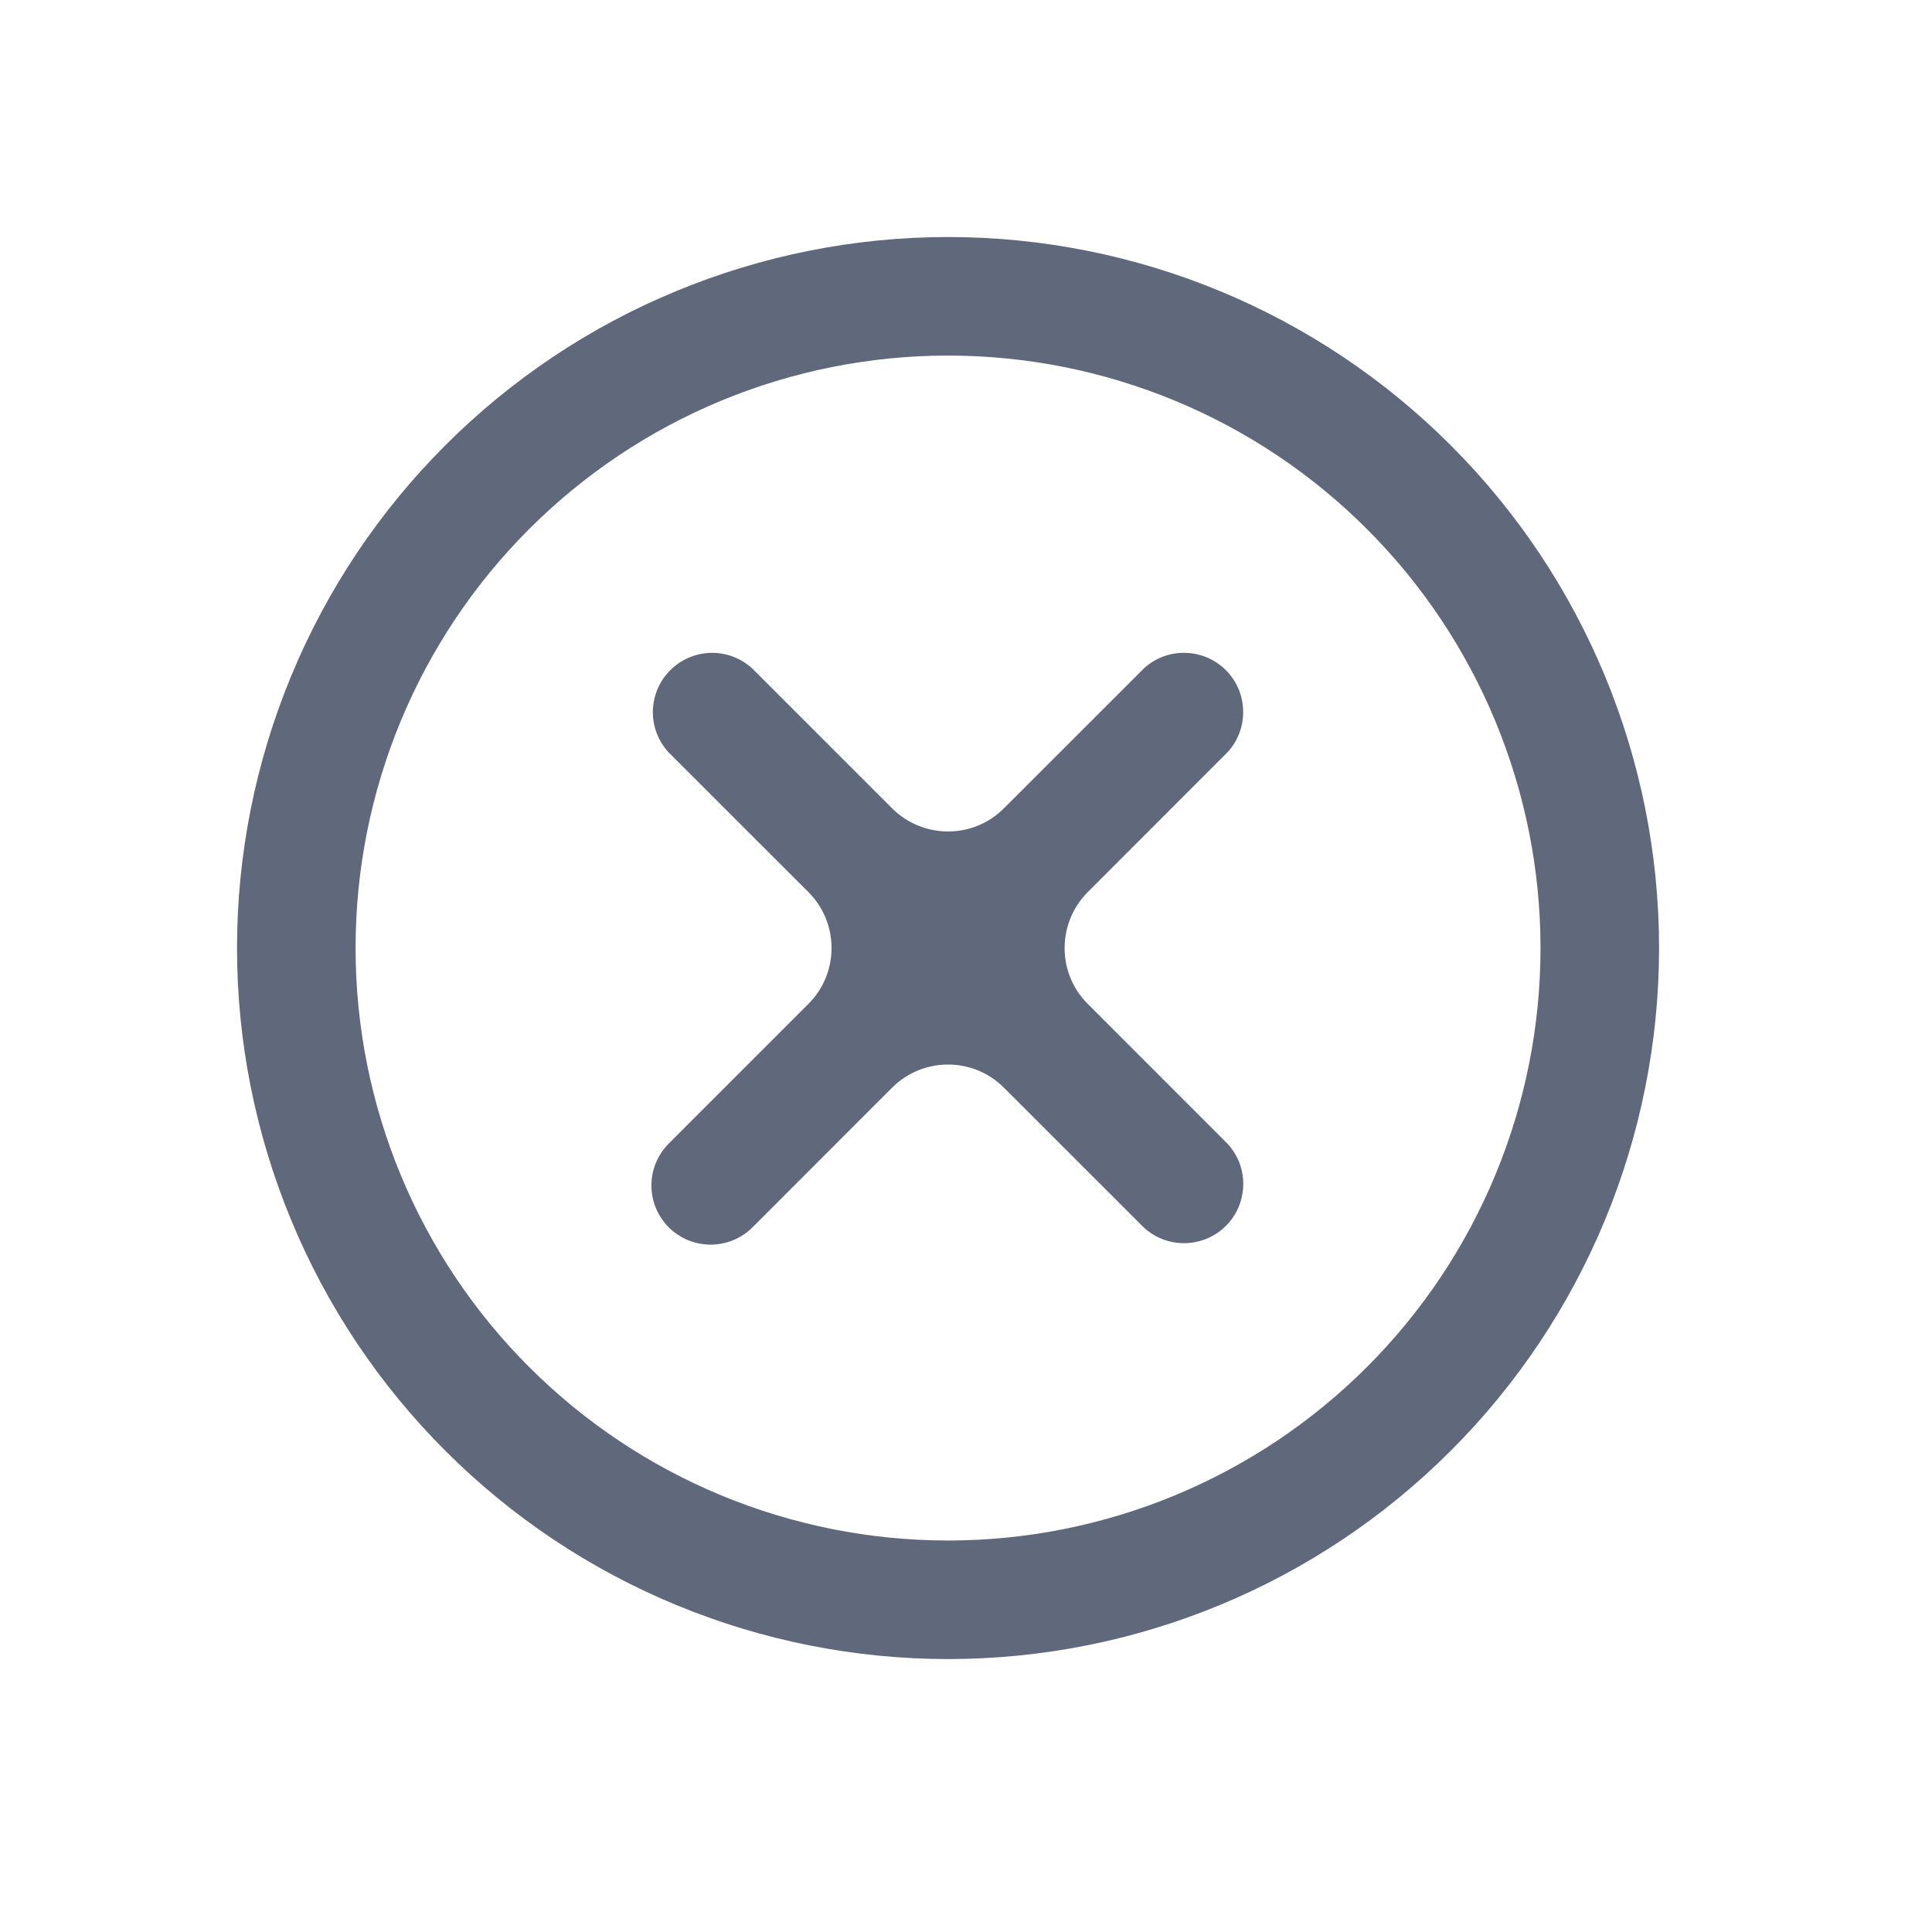 <svg width="22" height="22" viewBox="0 0 22 22" fill="none" xmlns="http://www.w3.org/2000/svg">
<path d="M9.206 11.431C9.375 11.263 9.469 11.034 9.469 10.796C9.469 10.557 9.375 10.328 9.206 10.159L7.615 8.569C7.496 8.441 7.431 8.272 7.434 8.097C7.438 7.922 7.508 7.756 7.632 7.632C7.756 7.508 7.922 7.438 8.097 7.434C8.272 7.431 8.441 7.496 8.569 7.615L10.159 9.205C10.328 9.374 10.557 9.468 10.796 9.468C11.034 9.468 11.263 9.374 11.431 9.205L13.022 7.615C13.15 7.495 13.319 7.43 13.494 7.434C13.669 7.437 13.835 7.507 13.959 7.631C14.083 7.755 14.153 7.921 14.156 8.096C14.16 8.271 14.095 8.44 13.976 8.568L12.386 10.159C12.217 10.328 12.123 10.557 12.123 10.796C12.123 11.034 12.217 11.263 12.386 11.431L13.976 13.022C14.096 13.15 14.161 13.319 14.157 13.494C14.154 13.669 14.084 13.835 13.96 13.959C13.836 14.083 13.669 14.153 13.495 14.156C13.32 14.16 13.151 14.095 13.023 13.976L11.431 12.385C11.263 12.216 11.034 12.122 10.796 12.122C10.557 12.122 10.328 12.216 10.159 12.385L8.569 13.976C8.506 14.038 8.432 14.088 8.35 14.122C8.268 14.155 8.181 14.173 8.092 14.173C8.004 14.173 7.916 14.155 7.834 14.122C7.752 14.088 7.678 14.038 7.615 13.976C7.553 13.913 7.503 13.839 7.469 13.757C7.435 13.675 7.418 13.587 7.418 13.499C7.418 13.41 7.435 13.322 7.469 13.241C7.503 13.159 7.553 13.085 7.615 13.022L9.206 11.431ZM10.796 18.892C9.732 18.892 8.679 18.682 7.697 18.275C6.715 17.869 5.822 17.272 5.071 16.52C4.319 15.769 3.722 14.876 3.316 13.894C2.909 12.912 2.699 11.859 2.699 10.796C2.699 9.732 2.909 8.679 3.316 7.697C3.722 6.715 4.319 5.822 5.071 5.071C5.822 4.319 6.715 3.722 7.697 3.316C8.679 2.909 9.732 2.699 10.796 2.699C12.943 2.699 15.002 3.552 16.52 5.071C18.039 6.589 18.892 8.648 18.892 10.796C18.892 12.943 18.039 15.002 16.52 16.52C15.002 18.039 12.943 18.892 10.796 18.892ZM10.796 17.542C12.585 17.542 14.301 16.831 15.566 15.566C16.831 14.301 17.542 12.585 17.542 10.796C17.542 9.006 16.831 7.29 15.566 6.025C14.301 4.759 12.585 4.049 10.796 4.049C9.006 4.049 7.29 4.759 6.025 6.025C4.759 7.29 4.049 9.006 4.049 10.796C4.049 12.585 4.759 14.301 6.025 15.566C7.29 16.831 9.006 17.542 10.796 17.542Z" fill="#60697B"/>
</svg>
